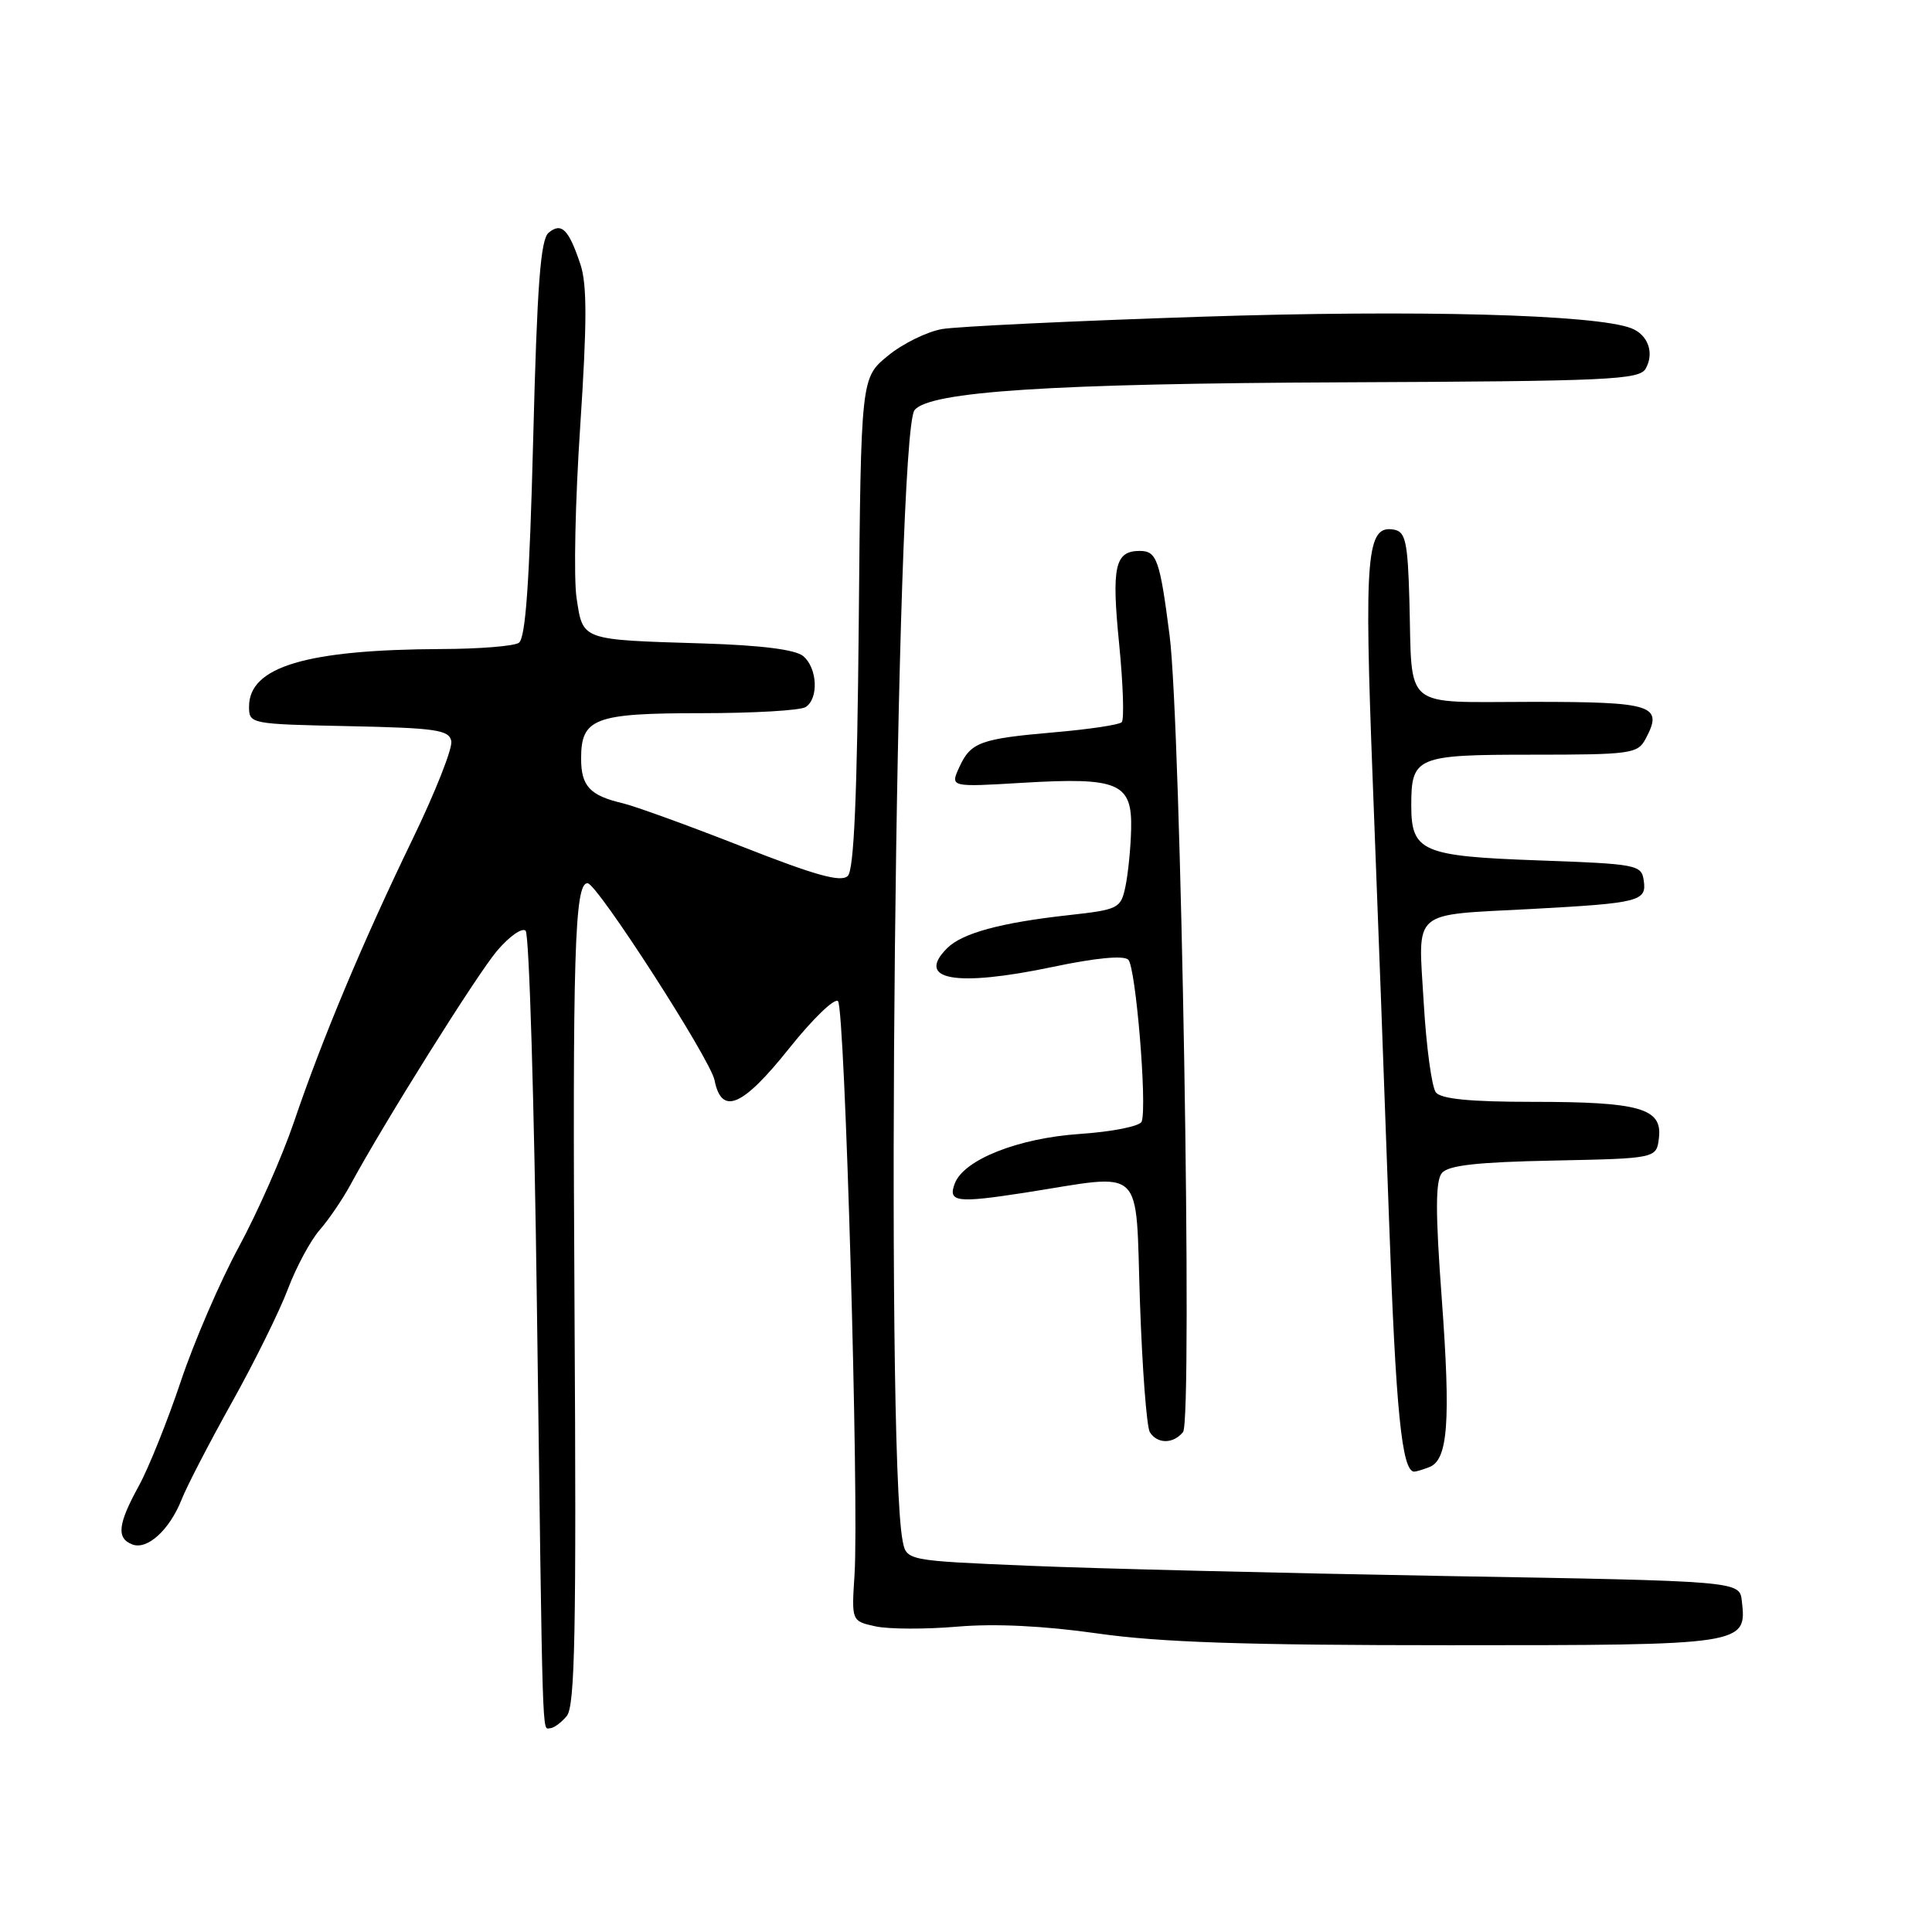 <?xml version="1.0" encoding="UTF-8" standalone="no"?>
<!DOCTYPE svg PUBLIC "-//W3C//DTD SVG 1.1//EN" "http://www.w3.org/Graphics/SVG/1.1/DTD/svg11.dtd" >
<svg xmlns="http://www.w3.org/2000/svg" xmlns:xlink="http://www.w3.org/1999/xlink" version="1.1" viewBox="0 0 256 256">
 <g >
 <path fill="currentColor"
d=" M 75.10 227.38 C 76.19 226.06 76.38 216.22 76.13 174.13 C 75.85 126.42 76.13 116.95 77.86 117.03 C 79.13 117.08 94.12 140.34 94.68 143.13 C 95.62 147.85 98.38 146.67 104.57 138.91 C 107.68 135.01 110.59 132.20 111.04 132.66 C 111.96 133.60 113.84 199.07 113.23 208.65 C 112.83 214.80 112.83 214.80 116.00 215.50 C 117.74 215.88 122.61 215.90 126.83 215.54 C 131.84 215.11 138.29 215.43 145.42 216.44 C 153.68 217.62 165.07 218.00 192.10 218.00 C 231.28 218.00 231.48 217.97 230.80 212.12 C 230.50 209.50 230.50 209.50 191.50 208.83 C 170.05 208.45 145.21 207.85 136.31 207.47 C 120.11 206.79 120.11 206.79 119.60 204.15 C 117.27 191.99 118.68 57.54 121.18 54.35 C 123.12 51.87 139.30 50.82 177.97 50.66 C 213.32 50.51 217.24 50.33 218.07 48.83 C 219.23 46.76 218.37 44.36 216.17 43.50 C 211.46 41.66 187.73 41.03 159.13 41.97 C 142.29 42.52 126.85 43.26 124.84 43.60 C 122.82 43.95 119.58 45.55 117.63 47.16 C 114.08 50.08 114.08 50.08 113.79 82.49 C 113.58 105.45 113.16 115.24 112.34 116.06 C 111.45 116.95 108.09 116.01 98.34 112.18 C 91.28 109.41 84.15 106.82 82.50 106.43 C 78.15 105.41 77.00 104.16 77.00 100.50 C 77.00 95.17 78.78 94.50 92.91 94.50 C 99.83 94.50 106.06 94.14 106.75 93.69 C 108.51 92.56 108.31 88.50 106.42 86.93 C 105.38 86.07 100.85 85.50 93.17 85.26 C 76.89 84.76 77.26 84.89 76.40 79.25 C 76.00 76.64 76.22 66.40 76.88 56.50 C 77.79 42.72 77.80 37.68 76.90 35.00 C 75.35 30.37 74.40 29.43 72.70 30.83 C 71.62 31.73 71.17 37.74 70.65 58.19 C 70.16 77.30 69.64 84.61 68.74 85.18 C 68.06 85.62 63.45 85.99 58.50 86.00 C 40.59 86.08 33.00 88.34 33.00 93.63 C 33.00 95.92 33.14 95.95 46.24 96.22 C 57.80 96.46 59.52 96.72 59.80 98.21 C 59.98 99.15 57.67 105.00 54.66 111.21 C 48.07 124.82 42.69 137.65 38.94 148.70 C 37.41 153.20 34.13 160.63 31.66 165.20 C 29.18 169.76 25.72 177.78 23.97 183.00 C 22.22 188.22 19.72 194.47 18.40 196.88 C 15.61 201.96 15.40 203.83 17.54 204.65 C 19.52 205.41 22.48 202.71 24.07 198.68 C 24.76 196.93 27.76 191.14 30.74 185.80 C 33.72 180.47 37.05 173.72 38.15 170.80 C 39.25 167.89 41.14 164.38 42.34 163.00 C 43.55 161.62 45.38 158.93 46.43 157.00 C 50.89 148.76 63.14 129.22 65.85 126.00 C 67.48 124.08 69.19 122.87 69.65 123.33 C 70.12 123.79 70.79 146.07 71.14 172.83 C 71.93 232.58 71.82 229.00 72.88 229.00 C 73.36 229.00 74.36 228.27 75.10 227.38 Z  M 189.39 194.40 C 191.87 193.45 192.24 188.38 191.04 172.07 C 190.19 160.64 190.20 156.46 191.06 155.43 C 191.90 154.41 195.75 153.98 205.85 153.78 C 219.50 153.50 219.50 153.50 219.82 150.75 C 220.27 146.85 217.26 146.00 203.06 146.00 C 194.80 146.00 190.95 145.62 190.26 144.75 C 189.72 144.06 188.99 138.71 188.65 132.86 C 187.92 120.31 186.77 121.31 203.00 120.44 C 217.21 119.67 218.20 119.42 217.81 116.71 C 217.51 114.58 217.01 114.48 203.67 114.00 C 188.43 113.45 187.00 112.82 187.00 106.74 C 187.00 100.27 187.64 100.00 203.00 100.00 C 216.08 100.00 217.00 99.87 218.04 97.92 C 220.44 93.44 219.11 93.00 203.05 93.00 C 185.58 93.00 187.16 94.30 186.75 79.51 C 186.54 71.89 186.24 70.47 184.76 70.19 C 181.06 69.48 180.73 73.30 181.90 103.63 C 182.52 119.51 183.48 145.55 184.05 161.50 C 184.95 186.95 185.75 195.00 187.40 195.00 C 187.64 195.00 188.54 194.73 189.39 194.40 Z  M 156.76 189.75 C 158.05 188.16 156.49 96.00 154.98 84.22 C 153.69 74.17 153.28 73.00 151.02 73.00 C 147.73 73.00 147.27 75.07 148.29 85.29 C 148.82 90.67 148.98 95.36 148.63 95.70 C 148.29 96.04 144.29 96.64 139.75 97.03 C 129.86 97.89 128.62 98.34 127.09 101.70 C 125.91 104.30 125.91 104.30 135.57 103.72 C 148.25 102.97 150.04 103.74 149.88 109.91 C 149.82 112.43 149.47 115.85 149.12 117.50 C 148.51 120.38 148.21 120.53 141.53 121.27 C 132.59 122.26 127.49 123.65 125.50 125.64 C 121.27 129.87 126.64 130.82 139.50 128.12 C 145.13 126.93 148.87 126.57 149.50 127.16 C 150.49 128.09 152.02 146.49 151.28 148.61 C 151.06 149.23 147.42 149.96 143.01 150.26 C 134.89 150.82 127.73 153.66 126.52 156.80 C 125.57 159.29 126.72 159.44 135.78 158.04 C 151.93 155.52 150.42 154.08 151.05 172.52 C 151.35 181.33 151.94 189.09 152.36 189.77 C 153.34 191.35 155.48 191.35 156.76 189.75 Z "/>
</g>
</svg>